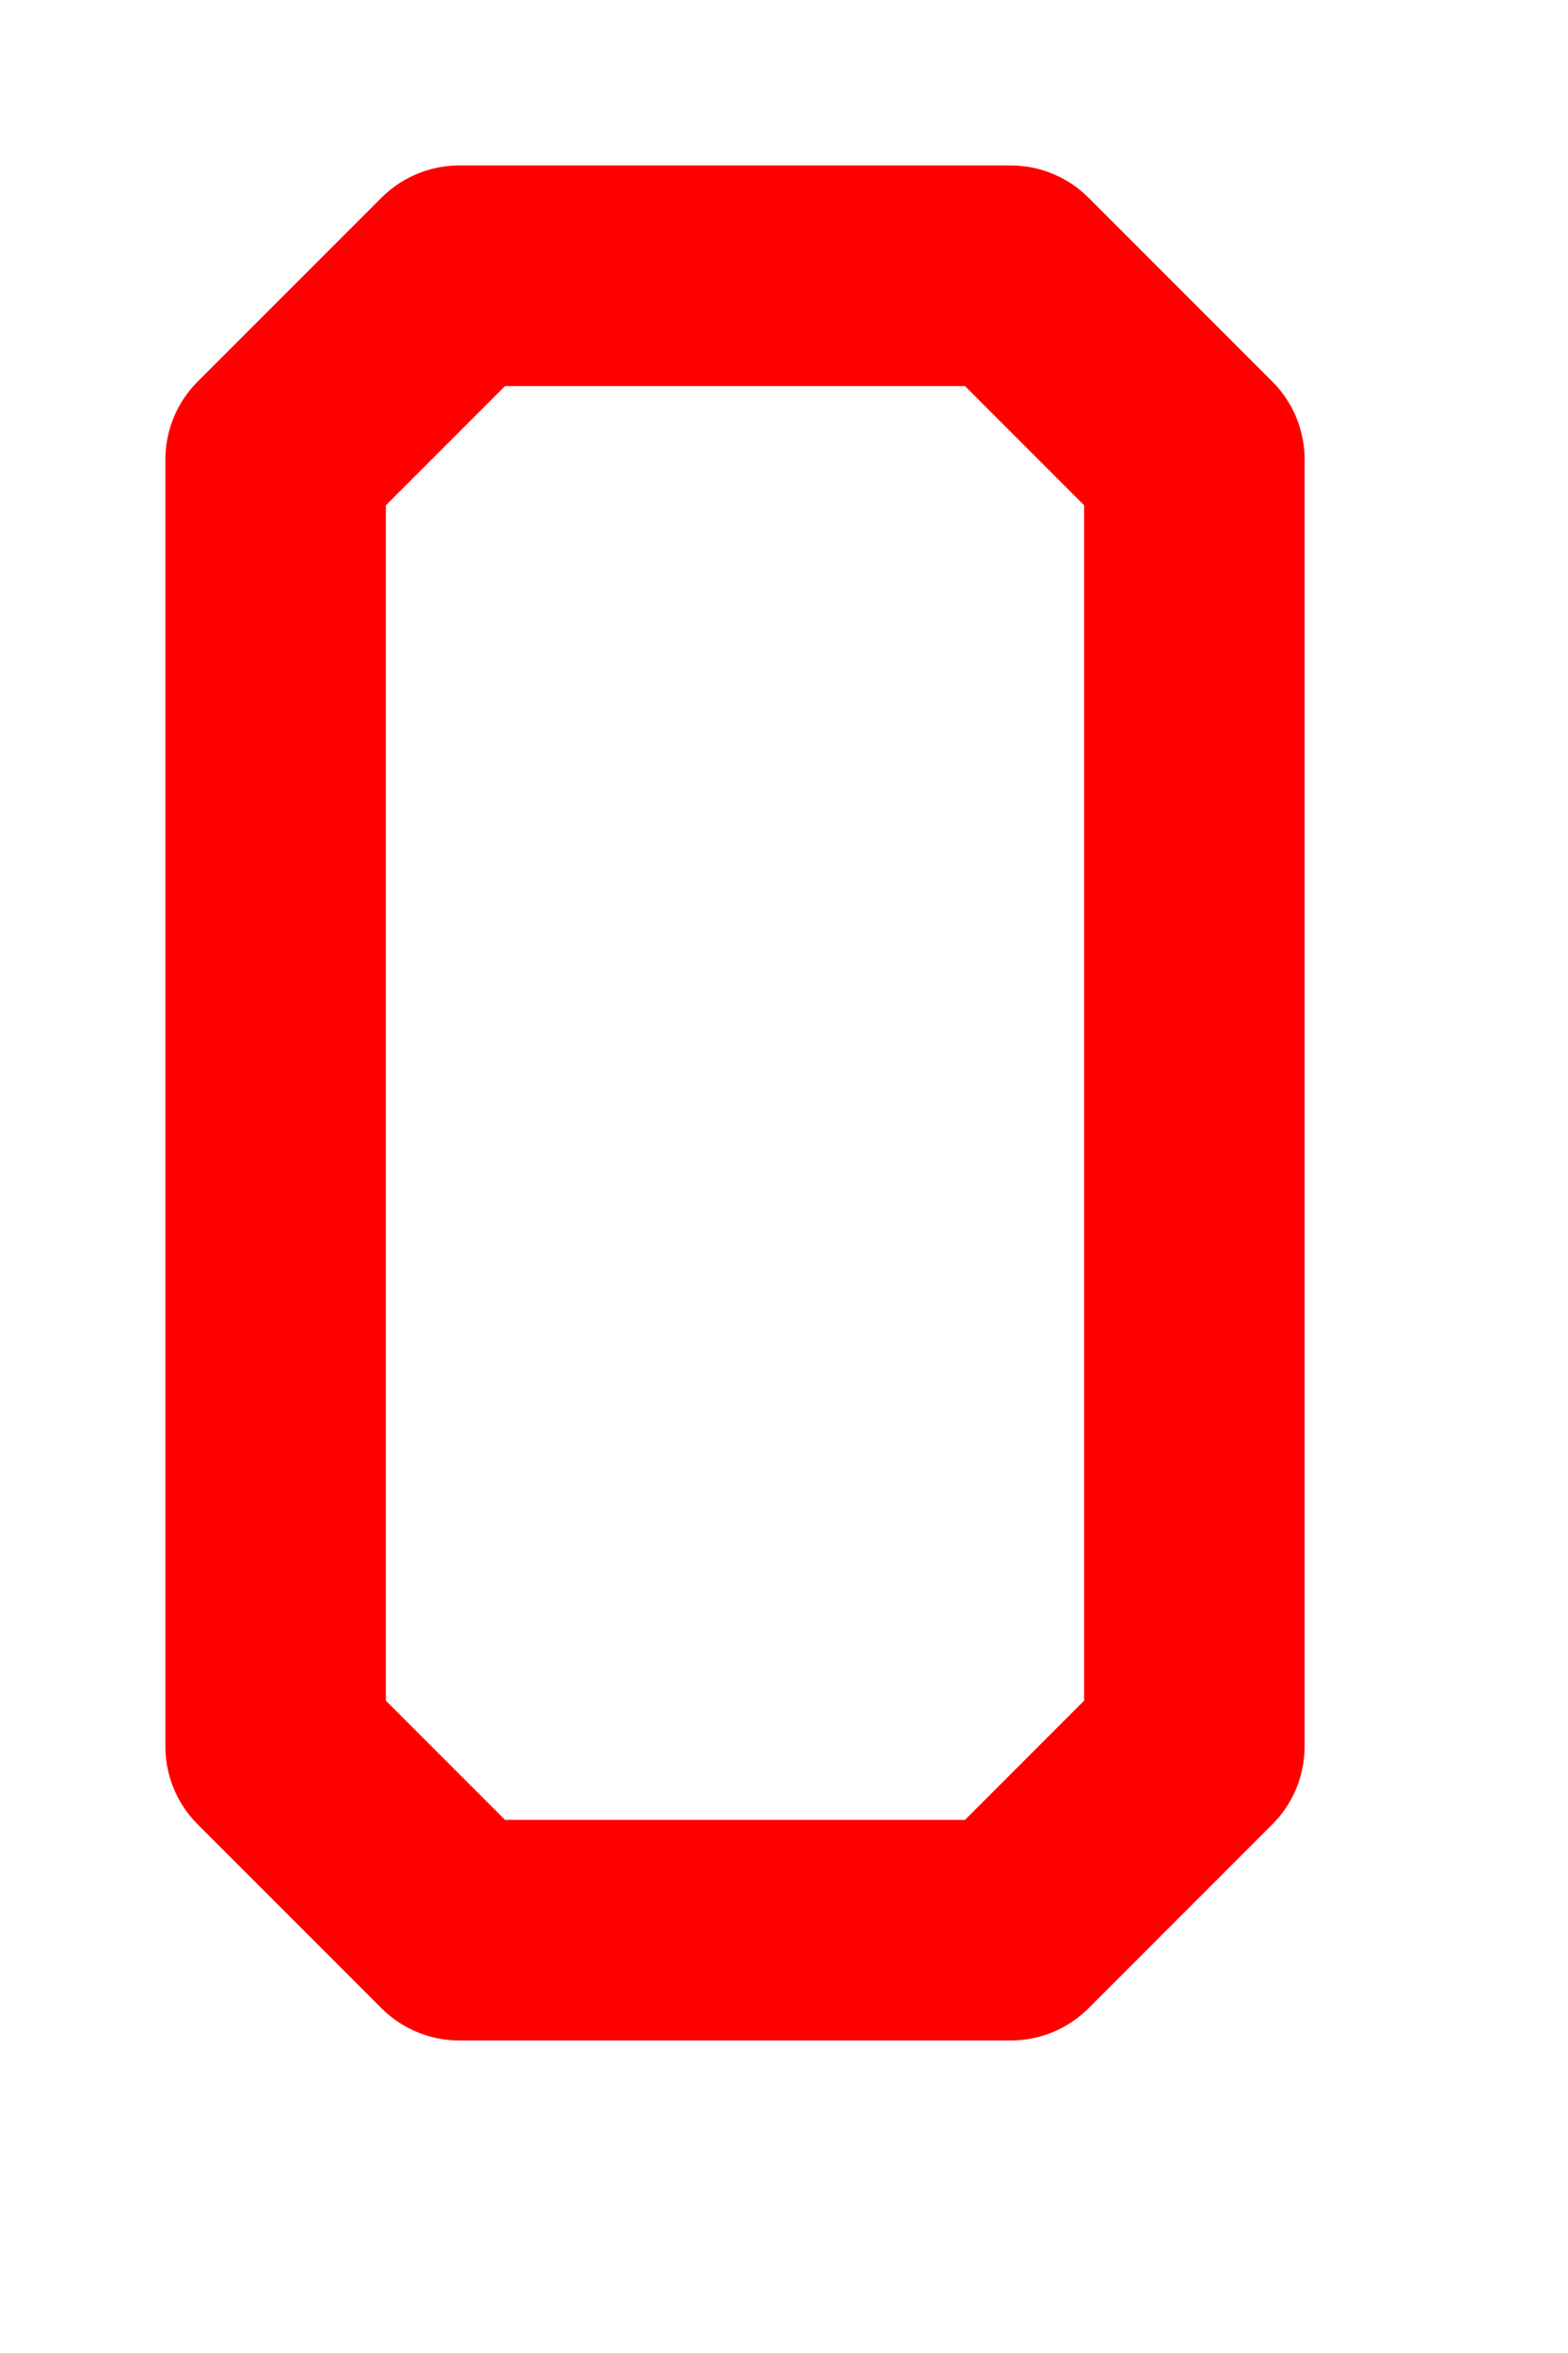 <?xml version="1.0" encoding="UTF-8" standalone="no"?>
<!DOCTYPE svg PUBLIC "-//W3C//DTD SVG 20010904//EN"
"http://www.w3.org/TR/2001/REC-SVG-20010904/DTD/svg10.dtd">
<!-- Created with Inkscape (http://www.inkscape.org/) -->
<svg
   width="40mm"
   height="60mm"
   id="svg1"
   sodipodi:version="0.32"
   inkscape:version="0.40"
   sodipodi:docbase="/home/paulb/Software/Python/Rally7/data/templates/characters"
   sodipodi:docname="O.svg"
   xmlns="http://www.w3.org/2000/svg"
   xmlns:cc="http://web.resource.org/cc/"
   xmlns:inkscape="http://www.inkscape.org/namespaces/inkscape"
   xmlns:sodipodi="http://sodipodi.sourceforge.net/DTD/sodipodi-0.dtd"
   xmlns:rdf="http://www.w3.org/1999/02/22-rdf-syntax-ns#"
   xmlns:dc="http://purl.org/dc/elements/1.1/"
   xmlns:xlink="http://www.w3.org/1999/xlink">
  <defs
     id="defs3" />
  <sodipodi:namedview
     id="base"
     pagecolor="#ffffff"
     bordercolor="#666666"
     borderopacity="1.0"
     inkscape:pageopacity="0.0"
     inkscape:pageshadow="2"
     inkscape:zoom="2.6987502"
     inkscape:cx="141.73228"
     inkscape:cy="141.73227"
     inkscape:current-layer="layer1"
     showgrid="true"
     inkscape:grid-bbox="true"
     inkscape:grid-points="true"
     gridspacingx="2.5mm"
     gridspacingy="2.5mm"
     inkscape:window-width="1272"
     inkscape:window-height="944"
     inkscape:window-x="0"
     inkscape:window-y="0" />
  <g
     inkscape:label="Layer 1"
     inkscape:groupmode="layer"
     id="layer1">
    <path
       style="fill:none;fill-opacity:0.75;fill-rule:evenodd;stroke:#ff0000;stroke-width:21.26;stroke-linecap:round;stroke-linejoin:round;stroke-miterlimit:4;stroke-opacity:1"
       d="M 115.157,44.291 L 115.157,168.307 L 97.441,186.024 L 44.291,186.024 L 26.575,168.307 L 26.575,44.291 L 44.291,26.575 L 97.441,26.575 L 115.157,44.291"
       id="path10002"
       sodipodi:nodetypes="ccccccccc" />
  </g>
</svg>
